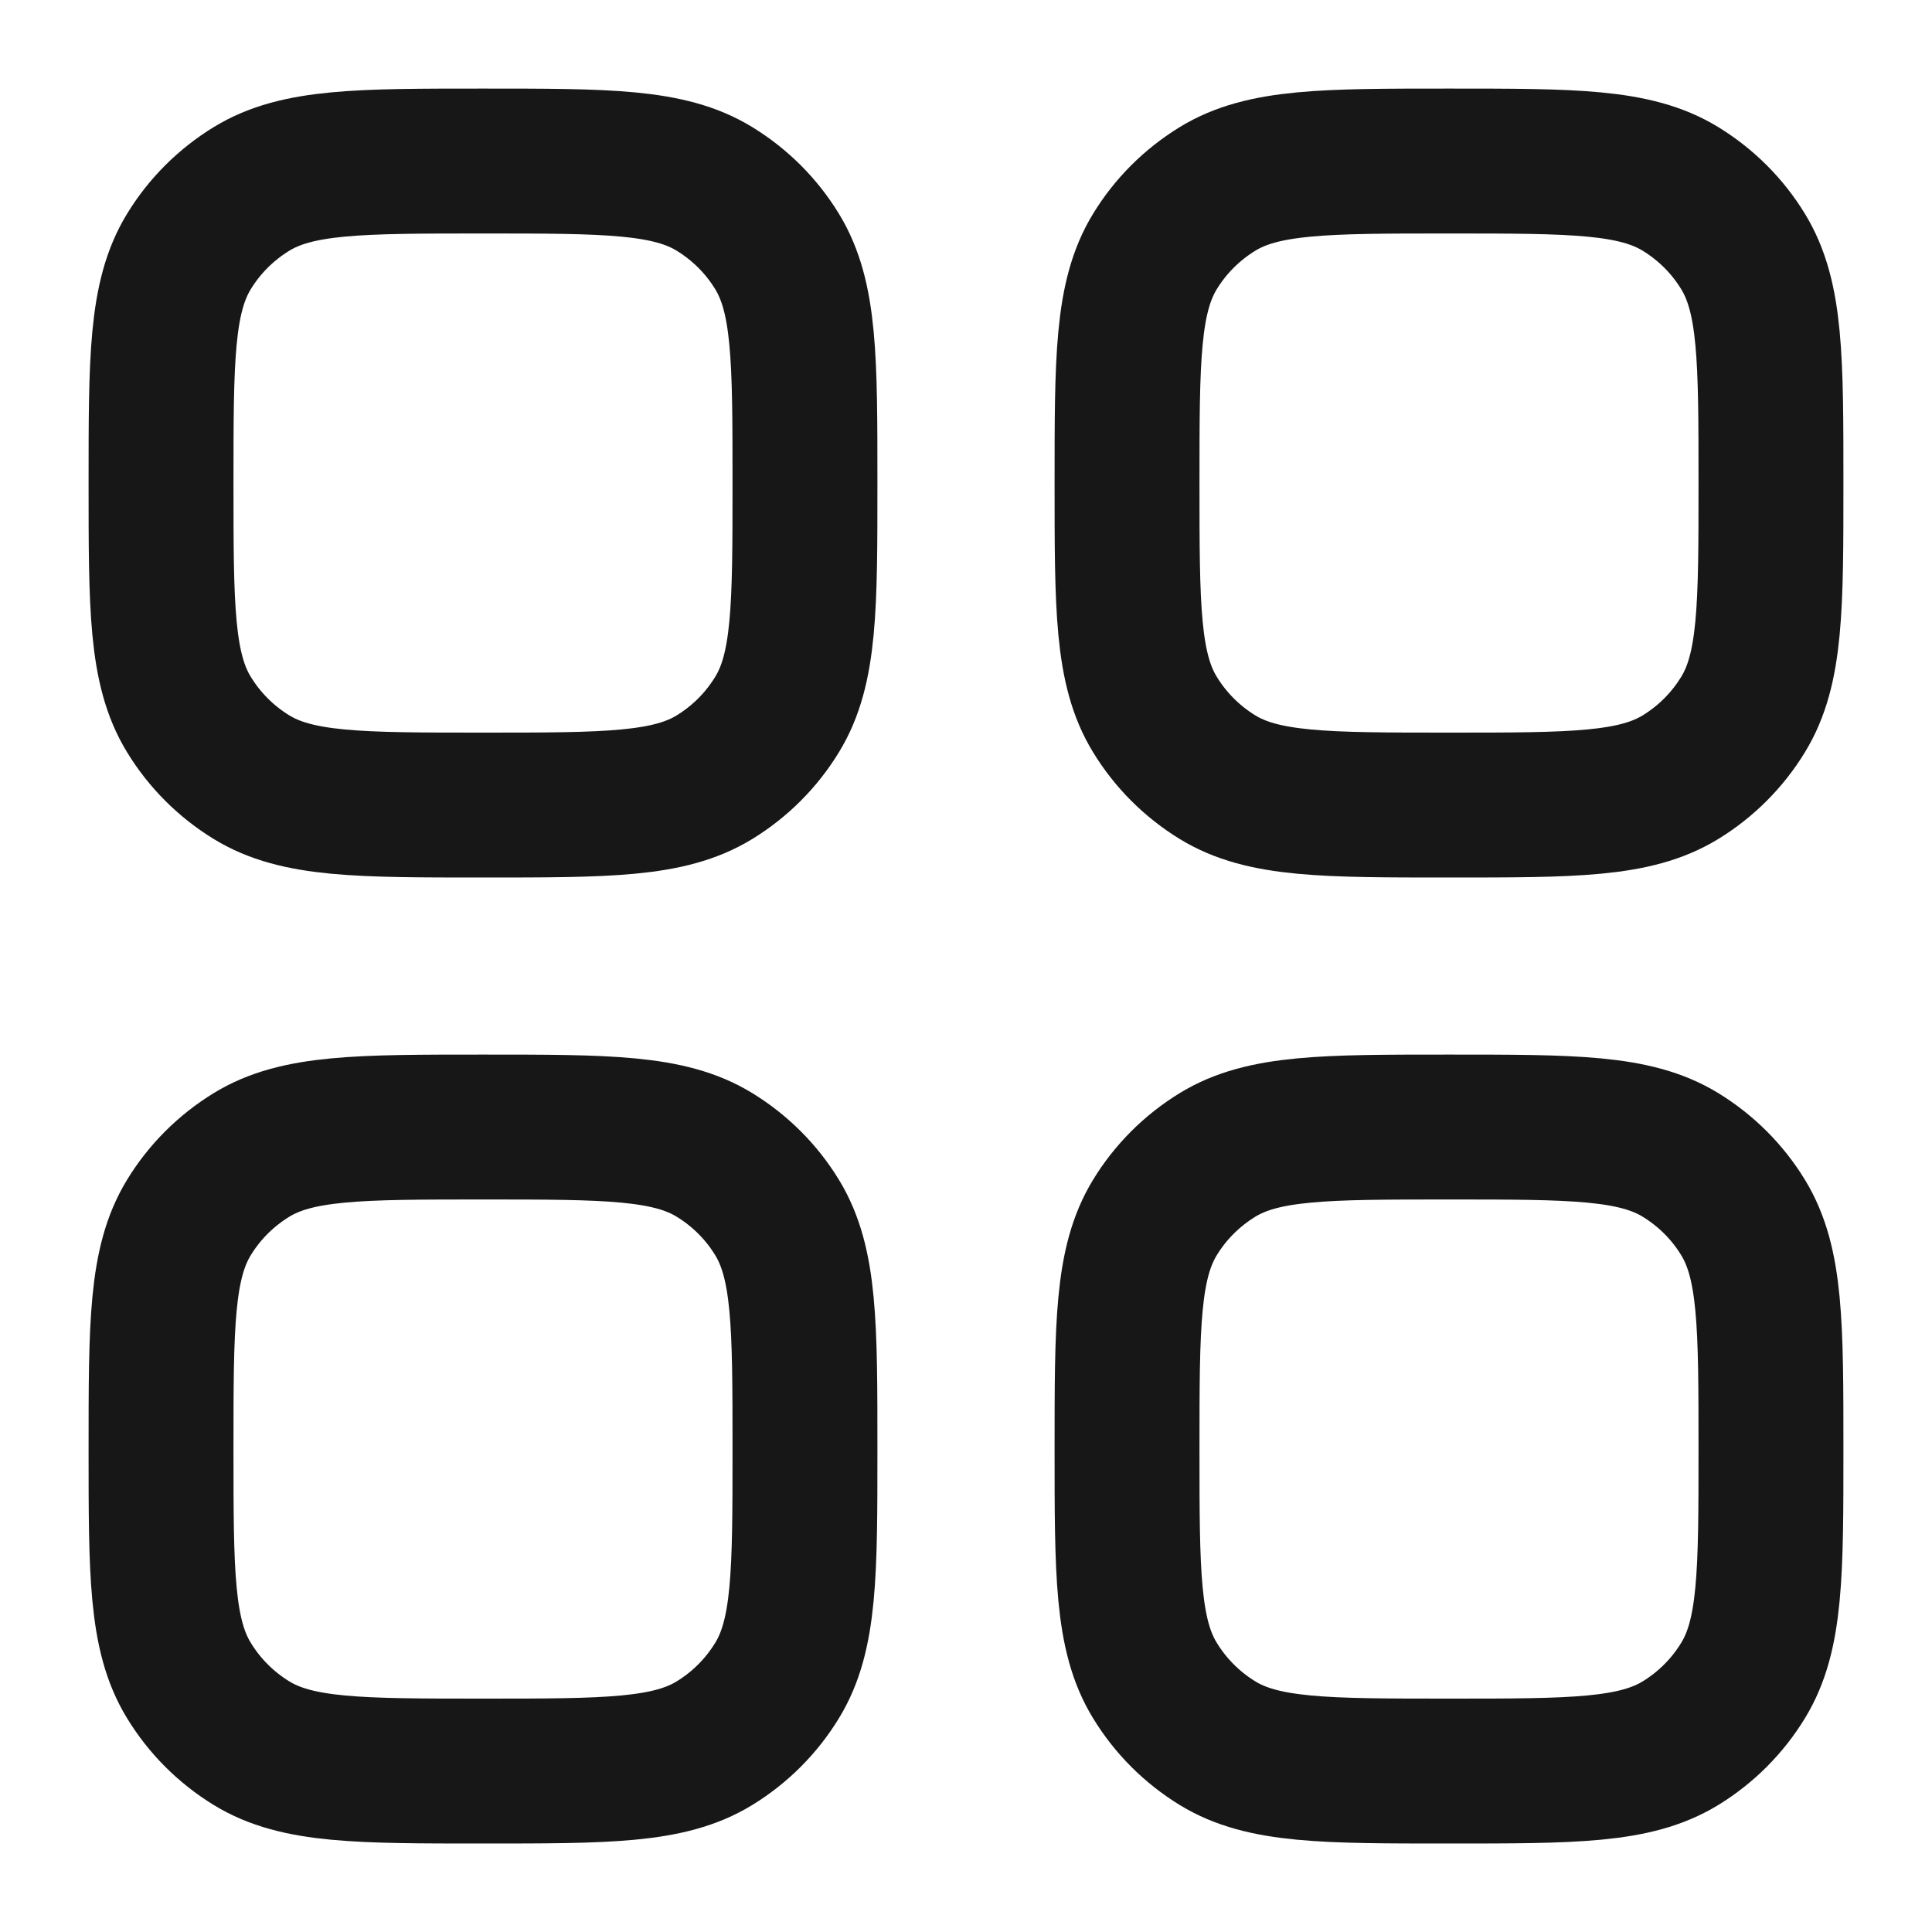 <svg width="20" height="20" viewBox="0 0 20 20" fill="none" xmlns="http://www.w3.org/2000/svg">
<path d="M1.667 15C1.667 13.717 1.667 13.075 1.956 12.603C2.117 12.339 2.339 12.118 2.603 11.956C3.074 11.667 3.716 11.667 5 11.667C6.284 11.667 6.926 11.667 7.397 11.956C7.661 12.118 7.883 12.339 8.044 12.603C8.333 13.075 8.333 13.717 8.333 15C8.333 16.284 8.333 16.926 8.044 17.397C7.883 17.661 7.661 17.883 7.397 18.045C6.926 18.334 6.284 18.334 5 18.334C3.716 18.334 3.074 18.334 2.603 18.045C2.339 17.883 2.117 17.661 1.956 17.397C1.667 16.926 1.667 16.284 1.667 15Z" stroke="#171717" stroke-width="1.5"/>
<path d="M11.667 15C11.667 13.717 11.667 13.075 11.956 12.603C12.117 12.339 12.339 12.118 12.603 11.956C13.074 11.667 13.716 11.667 15 11.667C16.284 11.667 16.925 11.667 17.397 11.956C17.661 12.118 17.883 12.339 18.044 12.603C18.333 13.075 18.333 13.717 18.333 15C18.333 16.284 18.333 16.926 18.044 17.397C17.883 17.661 17.661 17.883 17.397 18.045C16.925 18.334 16.284 18.334 15 18.334C13.716 18.334 13.074 18.334 12.603 18.045C12.339 17.883 12.117 17.661 11.956 17.397C11.667 16.926 11.667 16.284 11.667 15Z" stroke="#171717" stroke-width="1.5"/>
<path d="M1.667 5C1.667 3.717 1.667 3.075 1.956 2.603C2.117 2.339 2.339 2.118 2.603 1.956C3.074 1.667 3.716 1.667 5 1.667C6.284 1.667 6.926 1.667 7.397 1.956C7.661 2.118 7.883 2.339 8.044 2.603C8.333 3.075 8.333 3.717 8.333 5C8.333 6.284 8.333 6.926 8.044 7.397C7.883 7.661 7.661 7.883 7.397 8.045C6.926 8.334 6.284 8.334 5 8.334C3.716 8.334 3.074 8.334 2.603 8.045C2.339 7.883 2.117 7.661 1.956 7.397C1.667 6.926 1.667 6.284 1.667 5Z" stroke="#171717" stroke-width="1.5"/>
<path d="M11.667 5C11.667 3.717 11.667 3.075 11.956 2.603C12.117 2.339 12.339 2.118 12.603 1.956C13.074 1.667 13.716 1.667 15 1.667C16.284 1.667 16.925 1.667 17.397 1.956C17.661 2.118 17.883 2.339 18.044 2.603C18.333 3.075 18.333 3.717 18.333 5C18.333 6.284 18.333 6.926 18.044 7.397C17.883 7.661 17.661 7.883 17.397 8.045C16.925 8.334 16.284 8.334 15 8.334C13.716 8.334 13.074 8.334 12.603 8.045C12.339 7.883 12.117 7.661 11.956 7.397C11.667 6.926 11.667 6.284 11.667 5Z" stroke="#171717" stroke-width="1.5"/>
</svg>

